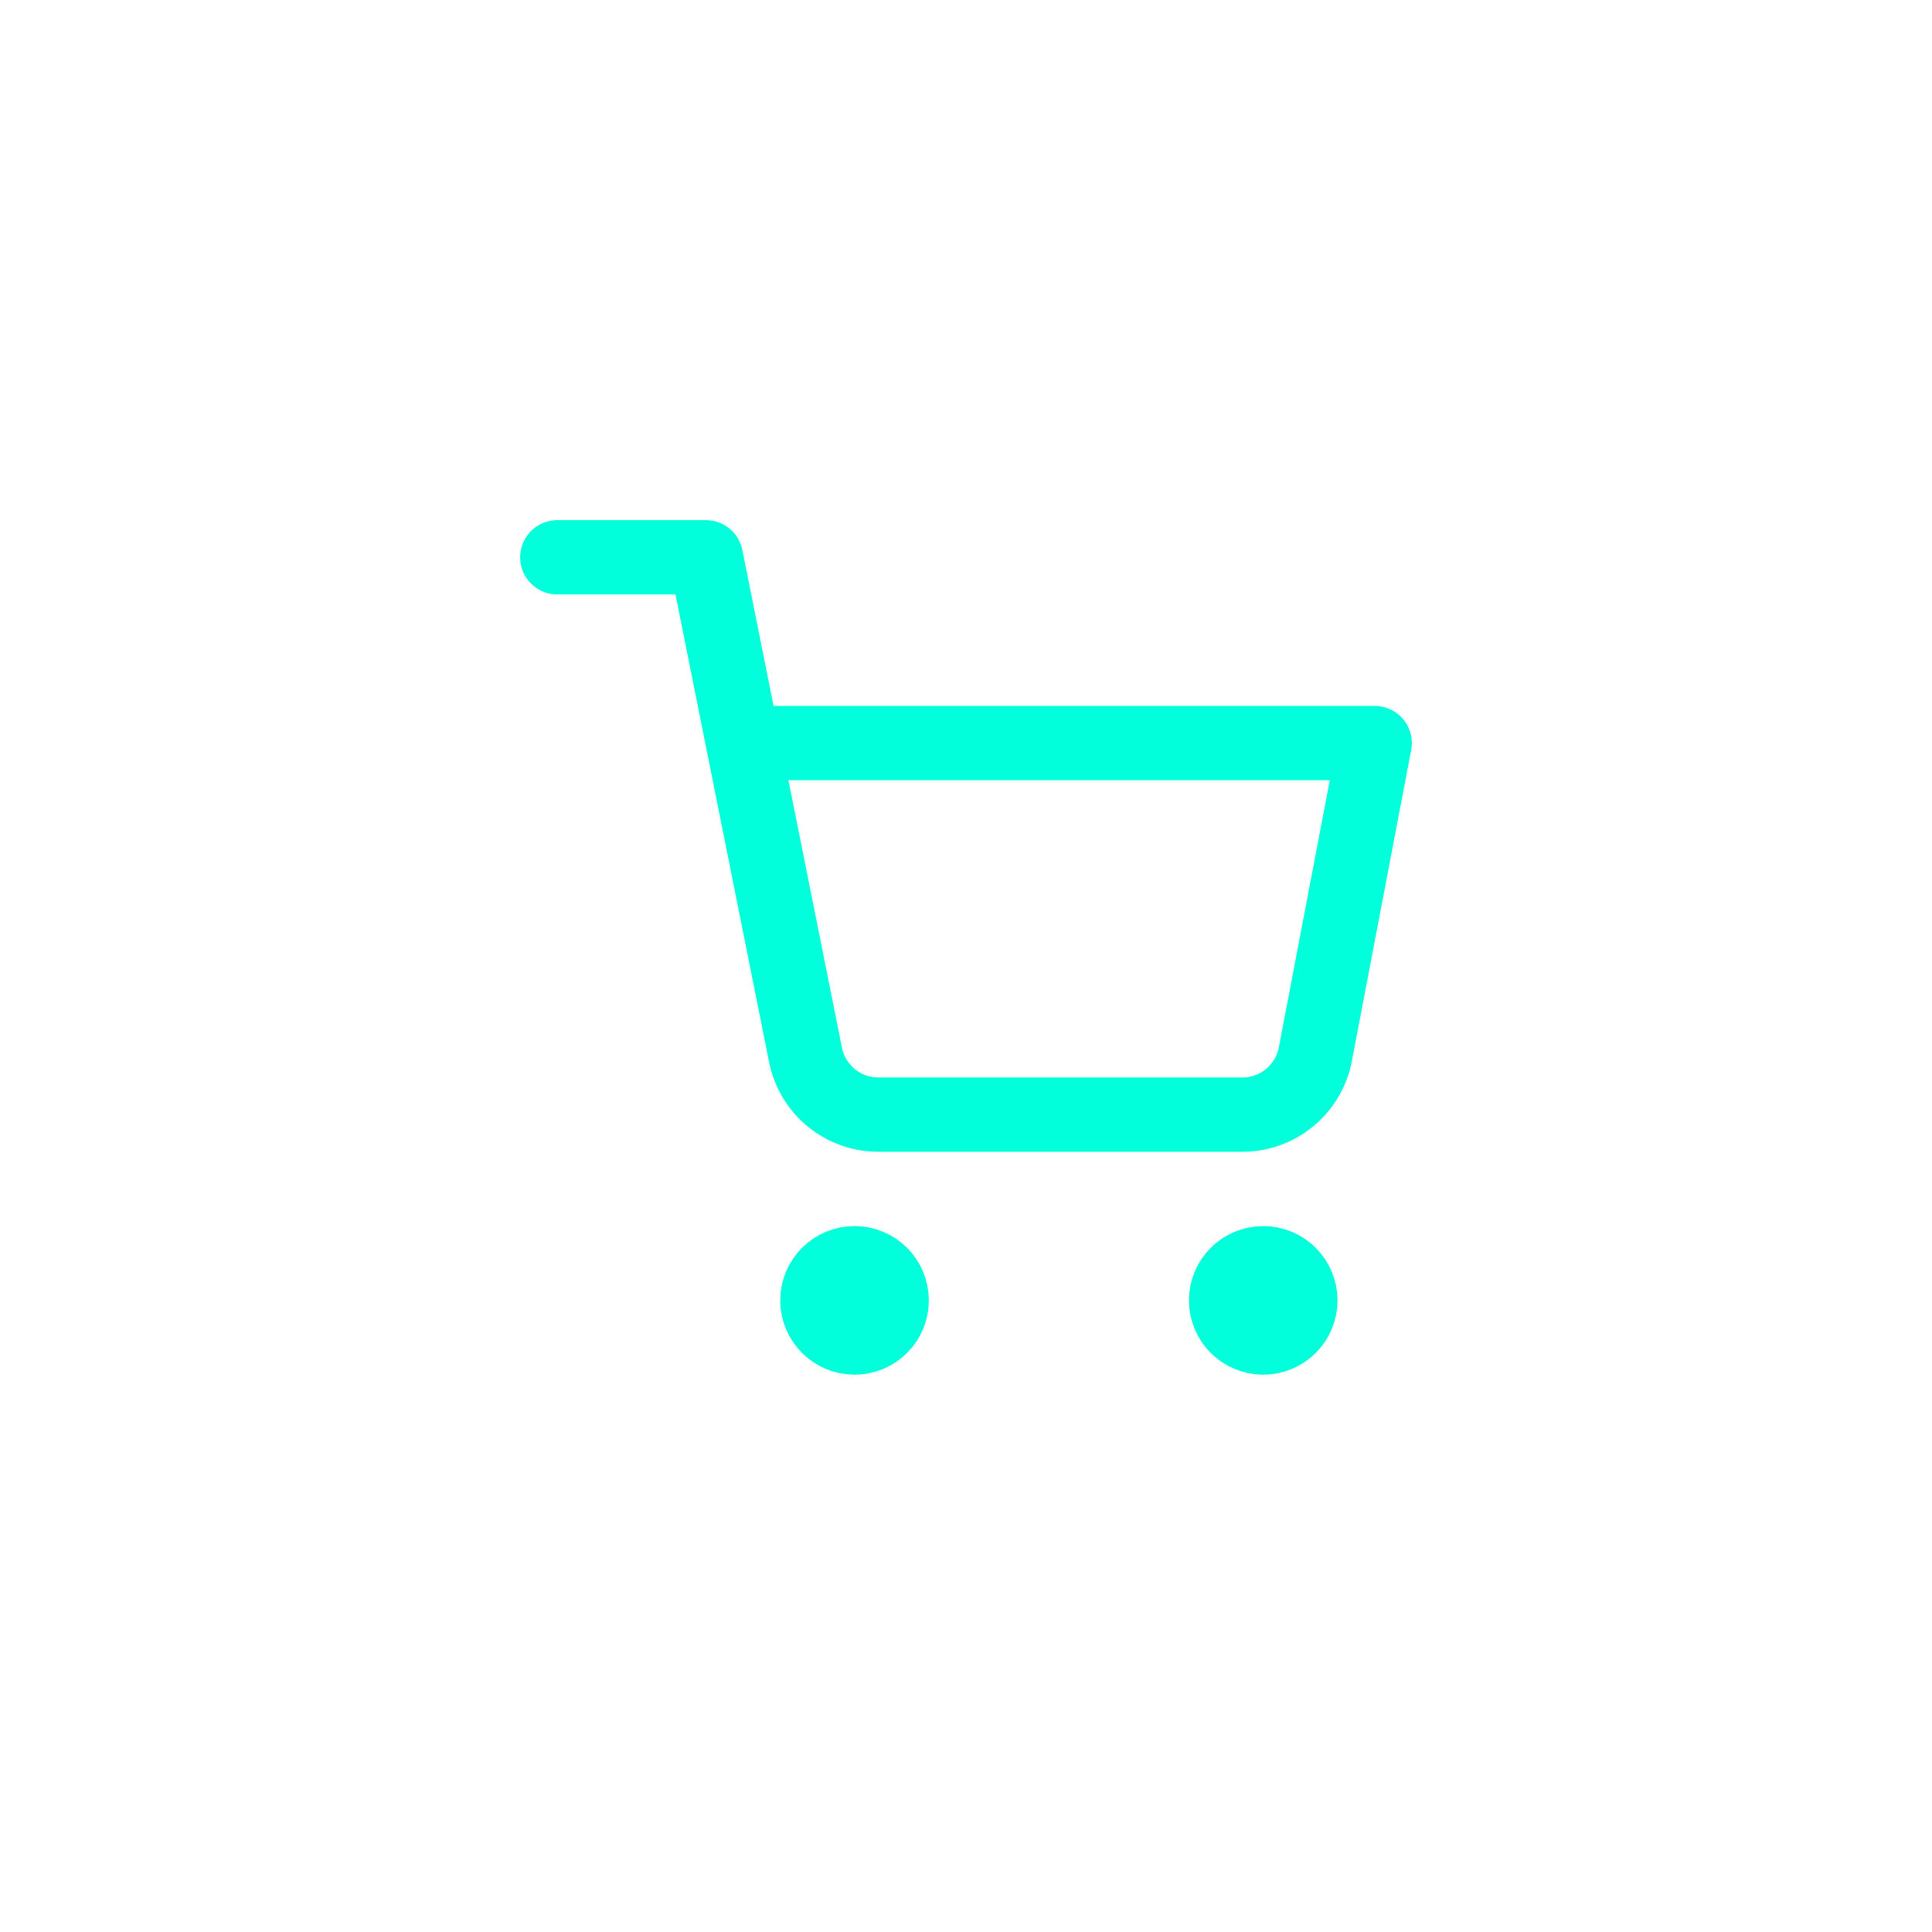 <svg width="52" height="52" viewBox="0 0 52 52" fill="none" xmlns="http://www.w3.org/2000/svg">
<path d="M23 36C23.552 36 24 35.552 24 35C24 34.448 23.552 34 23 34C22.448 34 22 34.448 22 35C22 35.552 22.448 36 23 36Z" stroke="#01FFDB" stroke-width="2" stroke-linecap="round" stroke-linejoin="round"/>
<path d="M34 36C34.552 36 35 35.552 35 35C35 34.448 34.552 34 34 34C33.448 34 33 34.448 33 35C33 35.552 33.448 36 34 36Z" stroke="#01FFDB" stroke-width="2" stroke-linecap="round" stroke-linejoin="round"/>
<path d="M15 15H19L21.68 28.39C21.771 28.85 22.022 29.264 22.387 29.558C22.753 29.853 23.211 30.009 23.68 30H33.4C33.869 30.009 34.327 29.853 34.693 29.558C35.058 29.264 35.309 28.85 35.4 28.39L37 20H20" stroke="#01FFDB" stroke-width="2" stroke-linecap="round" stroke-linejoin="round"/>
</svg>
